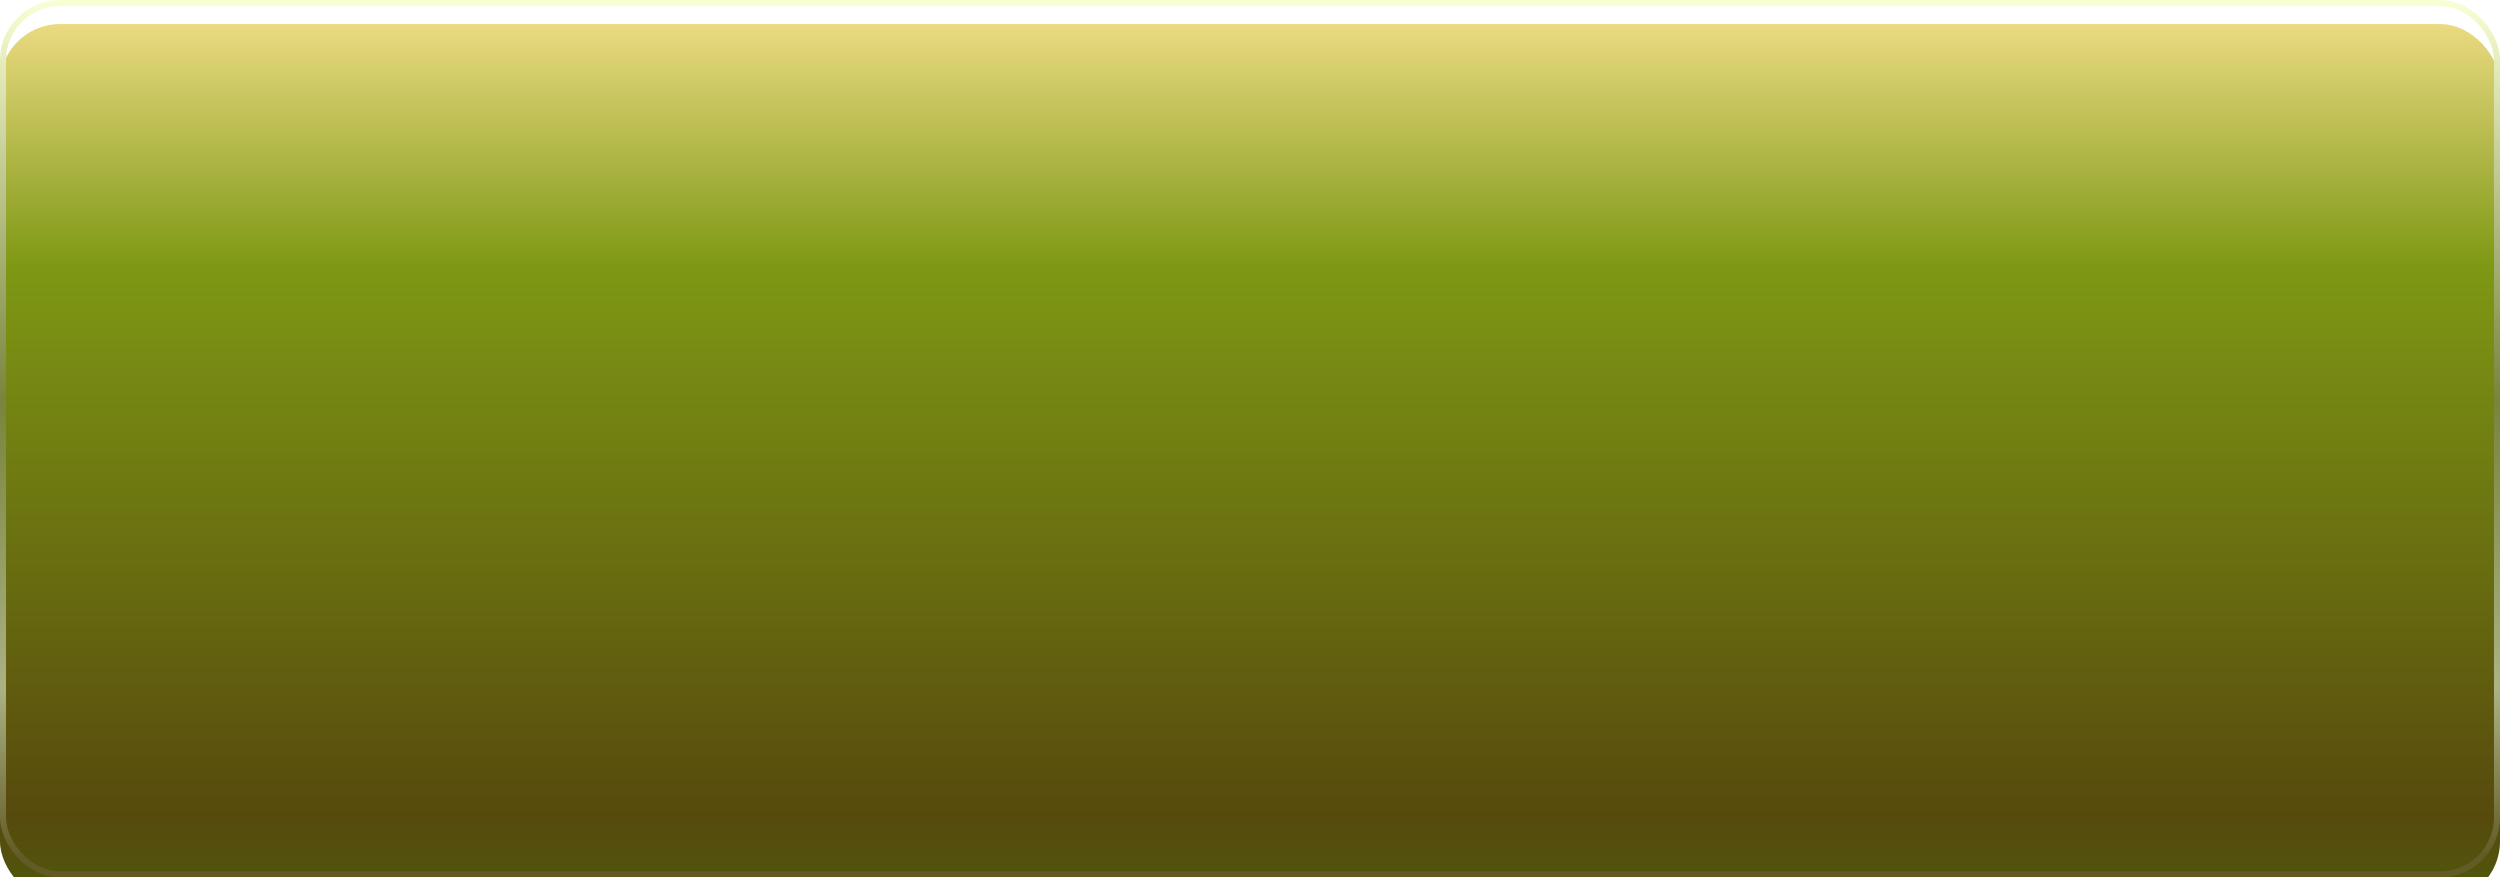 <svg width="416" height="146" viewBox="0 0 416 146" fill="none" xmlns="http://www.w3.org/2000/svg">
<g filter="url(#filter0_i_603_3226)">
<rect width="416" height="146" rx="10" fill="url(#paint0_linear_603_3226)"/>
</g>
<rect x="0.5" y="0.5" width="415" height="145" rx="9.5" stroke="url(#paint1_linear_603_3226)"/>
<defs>
<filter id="filter0_i_603_3226" x="0" y="0" width="416" height="150" filterUnits="userSpaceOnUse" color-interpolation-filters="sRGB">
<feFlood flood-opacity="0" result="BackgroundImageFix"/>
<feBlend mode="normal" in="SourceGraphic" in2="BackgroundImageFix" result="shape"/>
<feColorMatrix in="SourceAlpha" type="matrix" values="0 0 0 0 0 0 0 0 0 0 0 0 0 0 0 0 0 0 127 0" result="hardAlpha"/>
<feMorphology radius="5" operator="erode" in="SourceAlpha" result="effect1_innerShadow_603_3226"/>
<feOffset dy="4"/>
<feGaussianBlur stdDeviation="2.5"/>
<feComposite in2="hardAlpha" operator="arithmetic" k2="-1" k3="1"/>
<feColorMatrix type="matrix" values="0 0 0 0 0.023 0 0 0 0 0.217 0 0 0 0 0.069 0 0 0 0.23 0"/>
<feBlend mode="normal" in2="shape" result="effect1_innerShadow_603_3226"/>
</filter>
<linearGradient id="paint0_linear_603_3226" x1="208" y1="0" x2="208" y2="146" gradientUnits="userSpaceOnUse">
<stop stop-color="#EADA81"/>
<stop offset="0.276" stop-color="#7E9814"/>
<stop offset="0.901" stop-color="#574A0D"/>
<stop offset="0.991" stop-color="#4F570D"/>
</linearGradient>
<linearGradient id="paint1_linear_603_3226" x1="208" y1="0" x2="208" y2="146" gradientUnits="userSpaceOnUse">
<stop stop-color="#F9FFD4"/>
<stop offset="0.456" stop-color="#79843C"/>
<stop offset="0.786" stop-color="#ACB283"/>
<stop offset="0.976" stop-color="#625B25"/>
</linearGradient>
</defs>
</svg>
